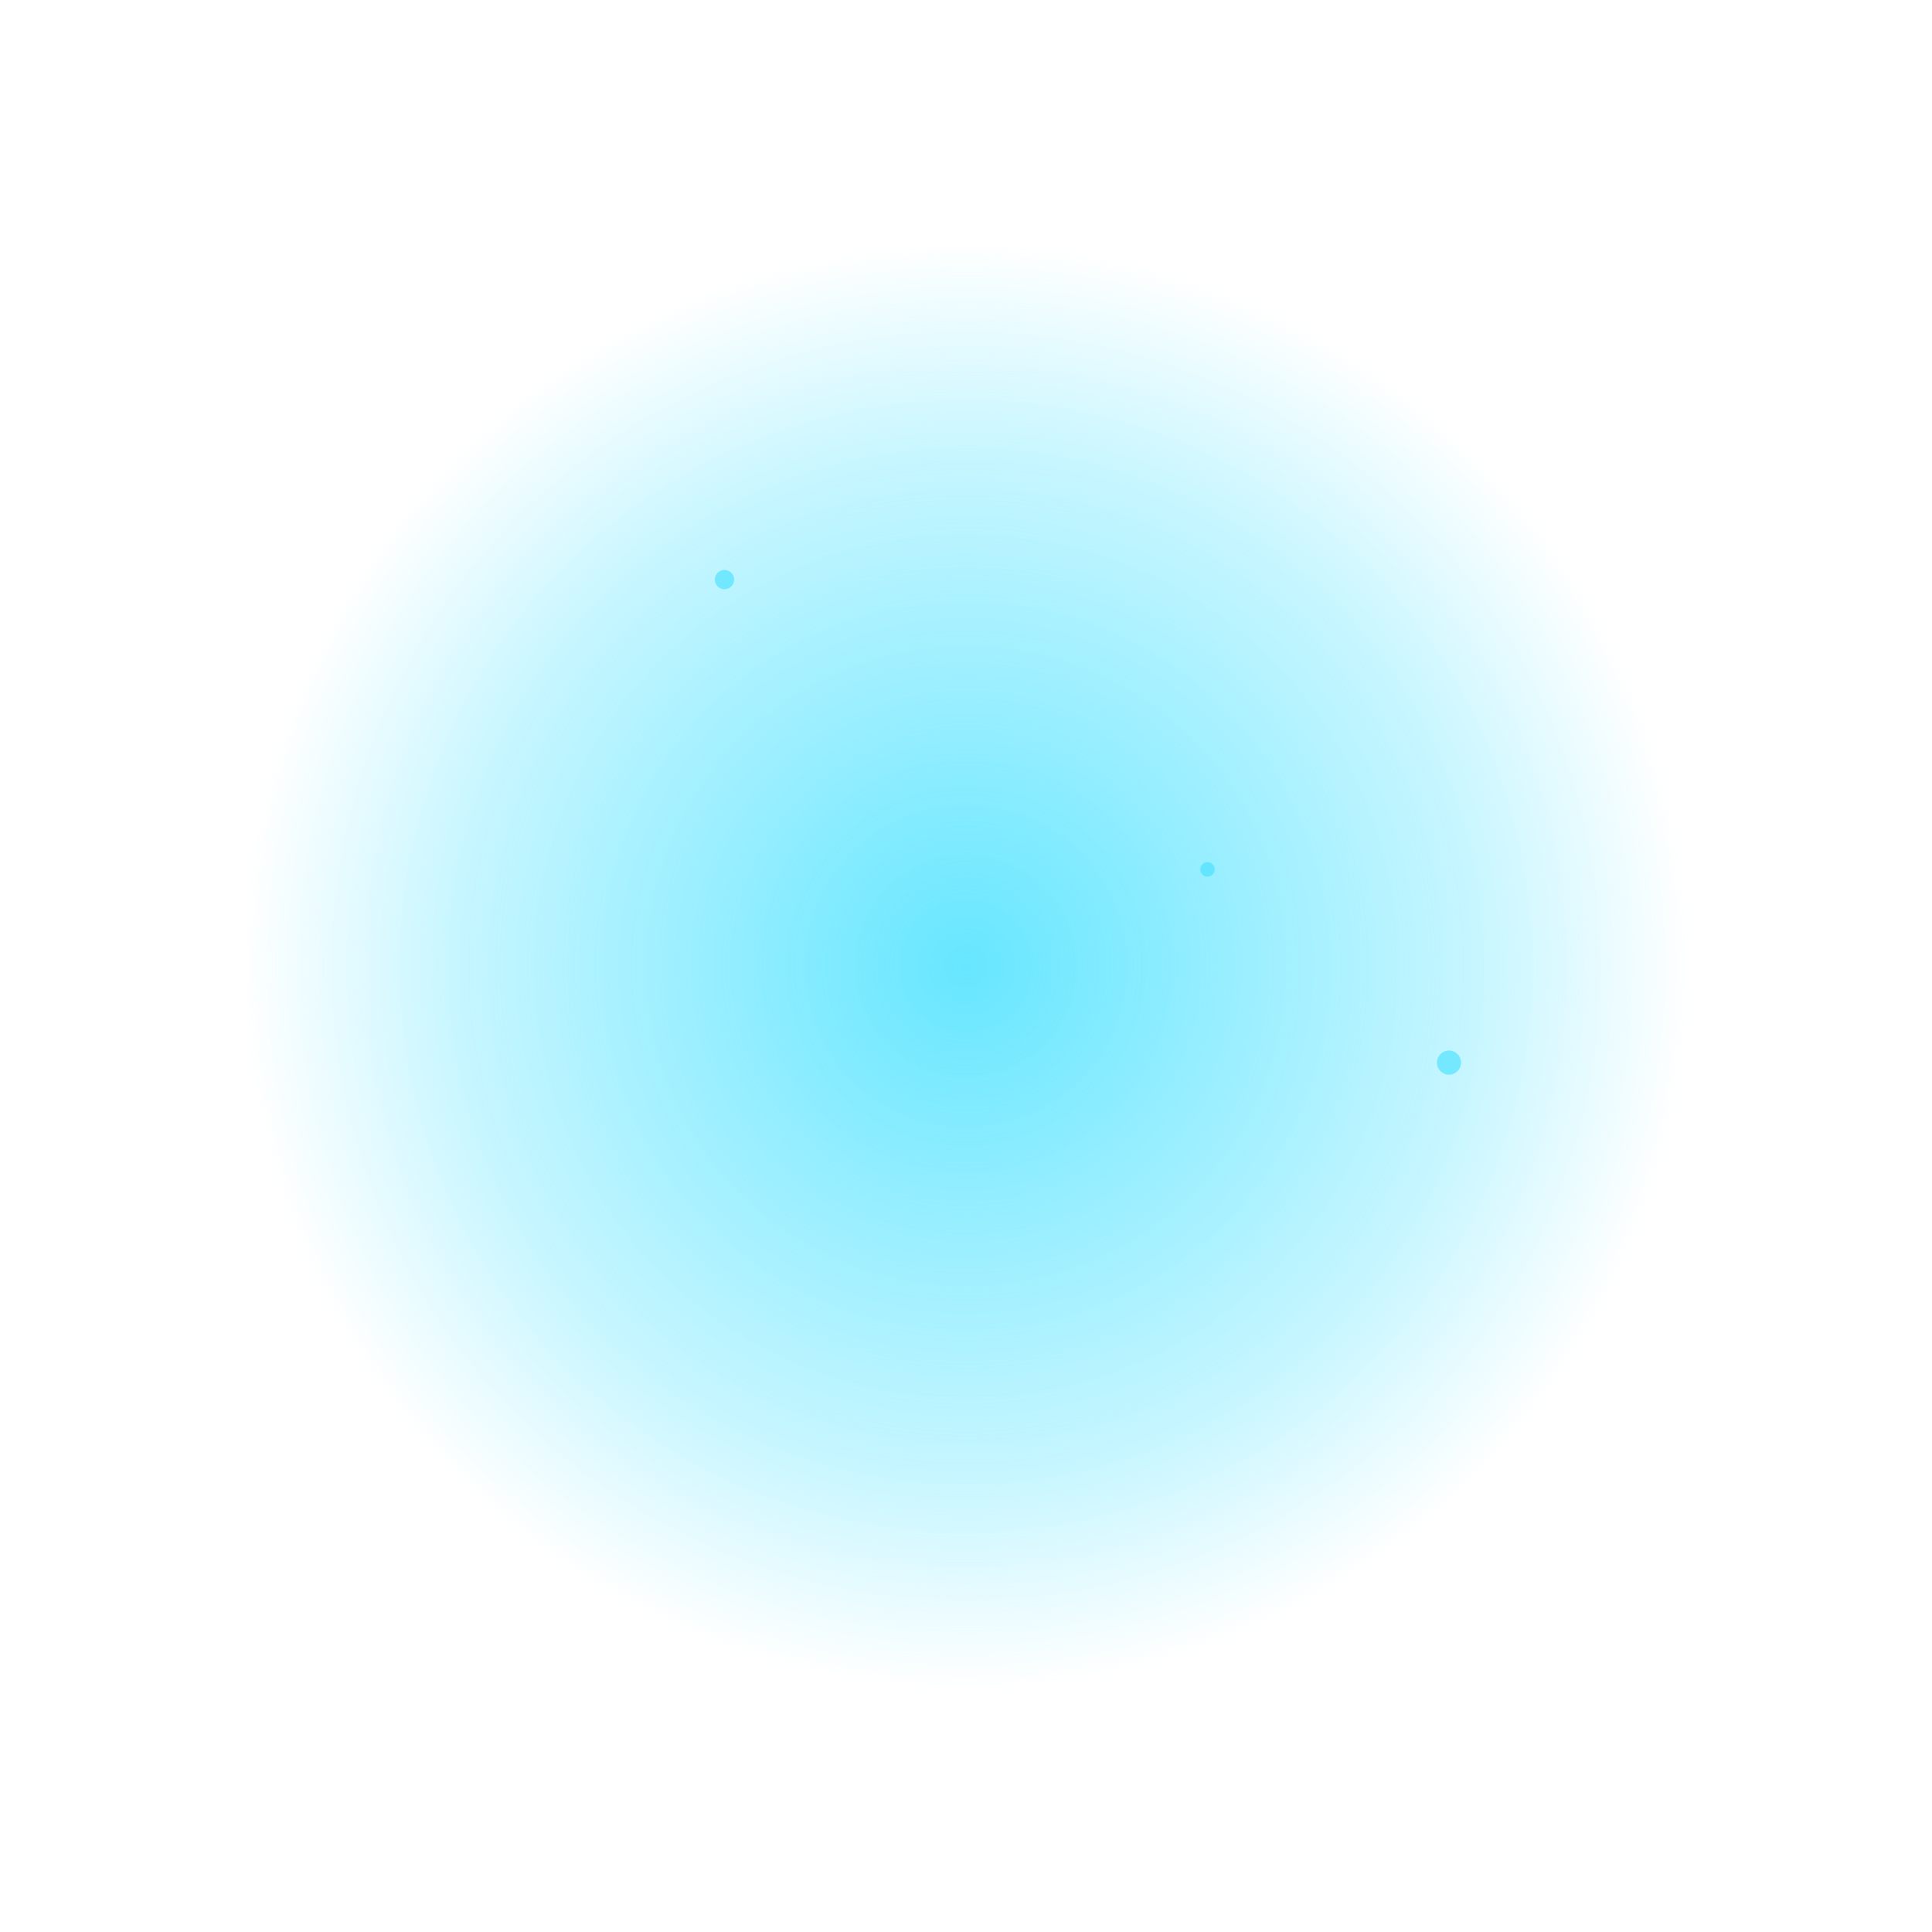 <svg width="400" height="400" viewBox="0 0 400 400" xmlns="http://www.w3.org/2000/svg">
  <defs>
    <radialGradient id="moodGlow" cx="50%" cy="50%" r="50%">
      <stop offset="0%" style="stop-color:rgba(64,224,255,0.8)" />
      <stop offset="70%" style="stop-color:rgba(64,224,255,0.3)" />
      <stop offset="100%" style="stop-color:rgba(64,224,255,0)" />
    </radialGradient>
    <filter id="blur">
      <feGaussianBlur stdDeviation="3"/>
    </filter>
  </defs>
  
  <!-- Mood Aura Overlay -->
  <circle cx="200" cy="200" r="150" fill="url(#moodGlow)" filter="url(#blur)">
    <animate attributeName="r" values="120;180;120" dur="4s" repeatCount="indefinite"/>
    <animate attributeName="opacity" values="0.3;0.7;0.3" dur="4s" repeatCount="indefinite"/>
  </circle>
  
  <!-- Energy Particles -->
  <g id="particles" opacity="0.6">
    <circle cx="150" cy="120" r="2" fill="#40E0FF">
      <animate attributeName="cy" values="120;80;120" dur="3s" repeatCount="indefinite"/>
    </circle>
    <circle cx="250" cy="180" r="1.5" fill="#40E0FF">
      <animate attributeName="cy" values="180;140;180" dur="2.5s" repeatCount="indefinite"/>
    </circle>
    <circle cx="300" cy="220" r="2.5" fill="#40E0FF">
      <animate attributeName="cy" values="220;180;220" dur="3.5s" repeatCount="indefinite"/>
    </circle>
  </g>
</svg>